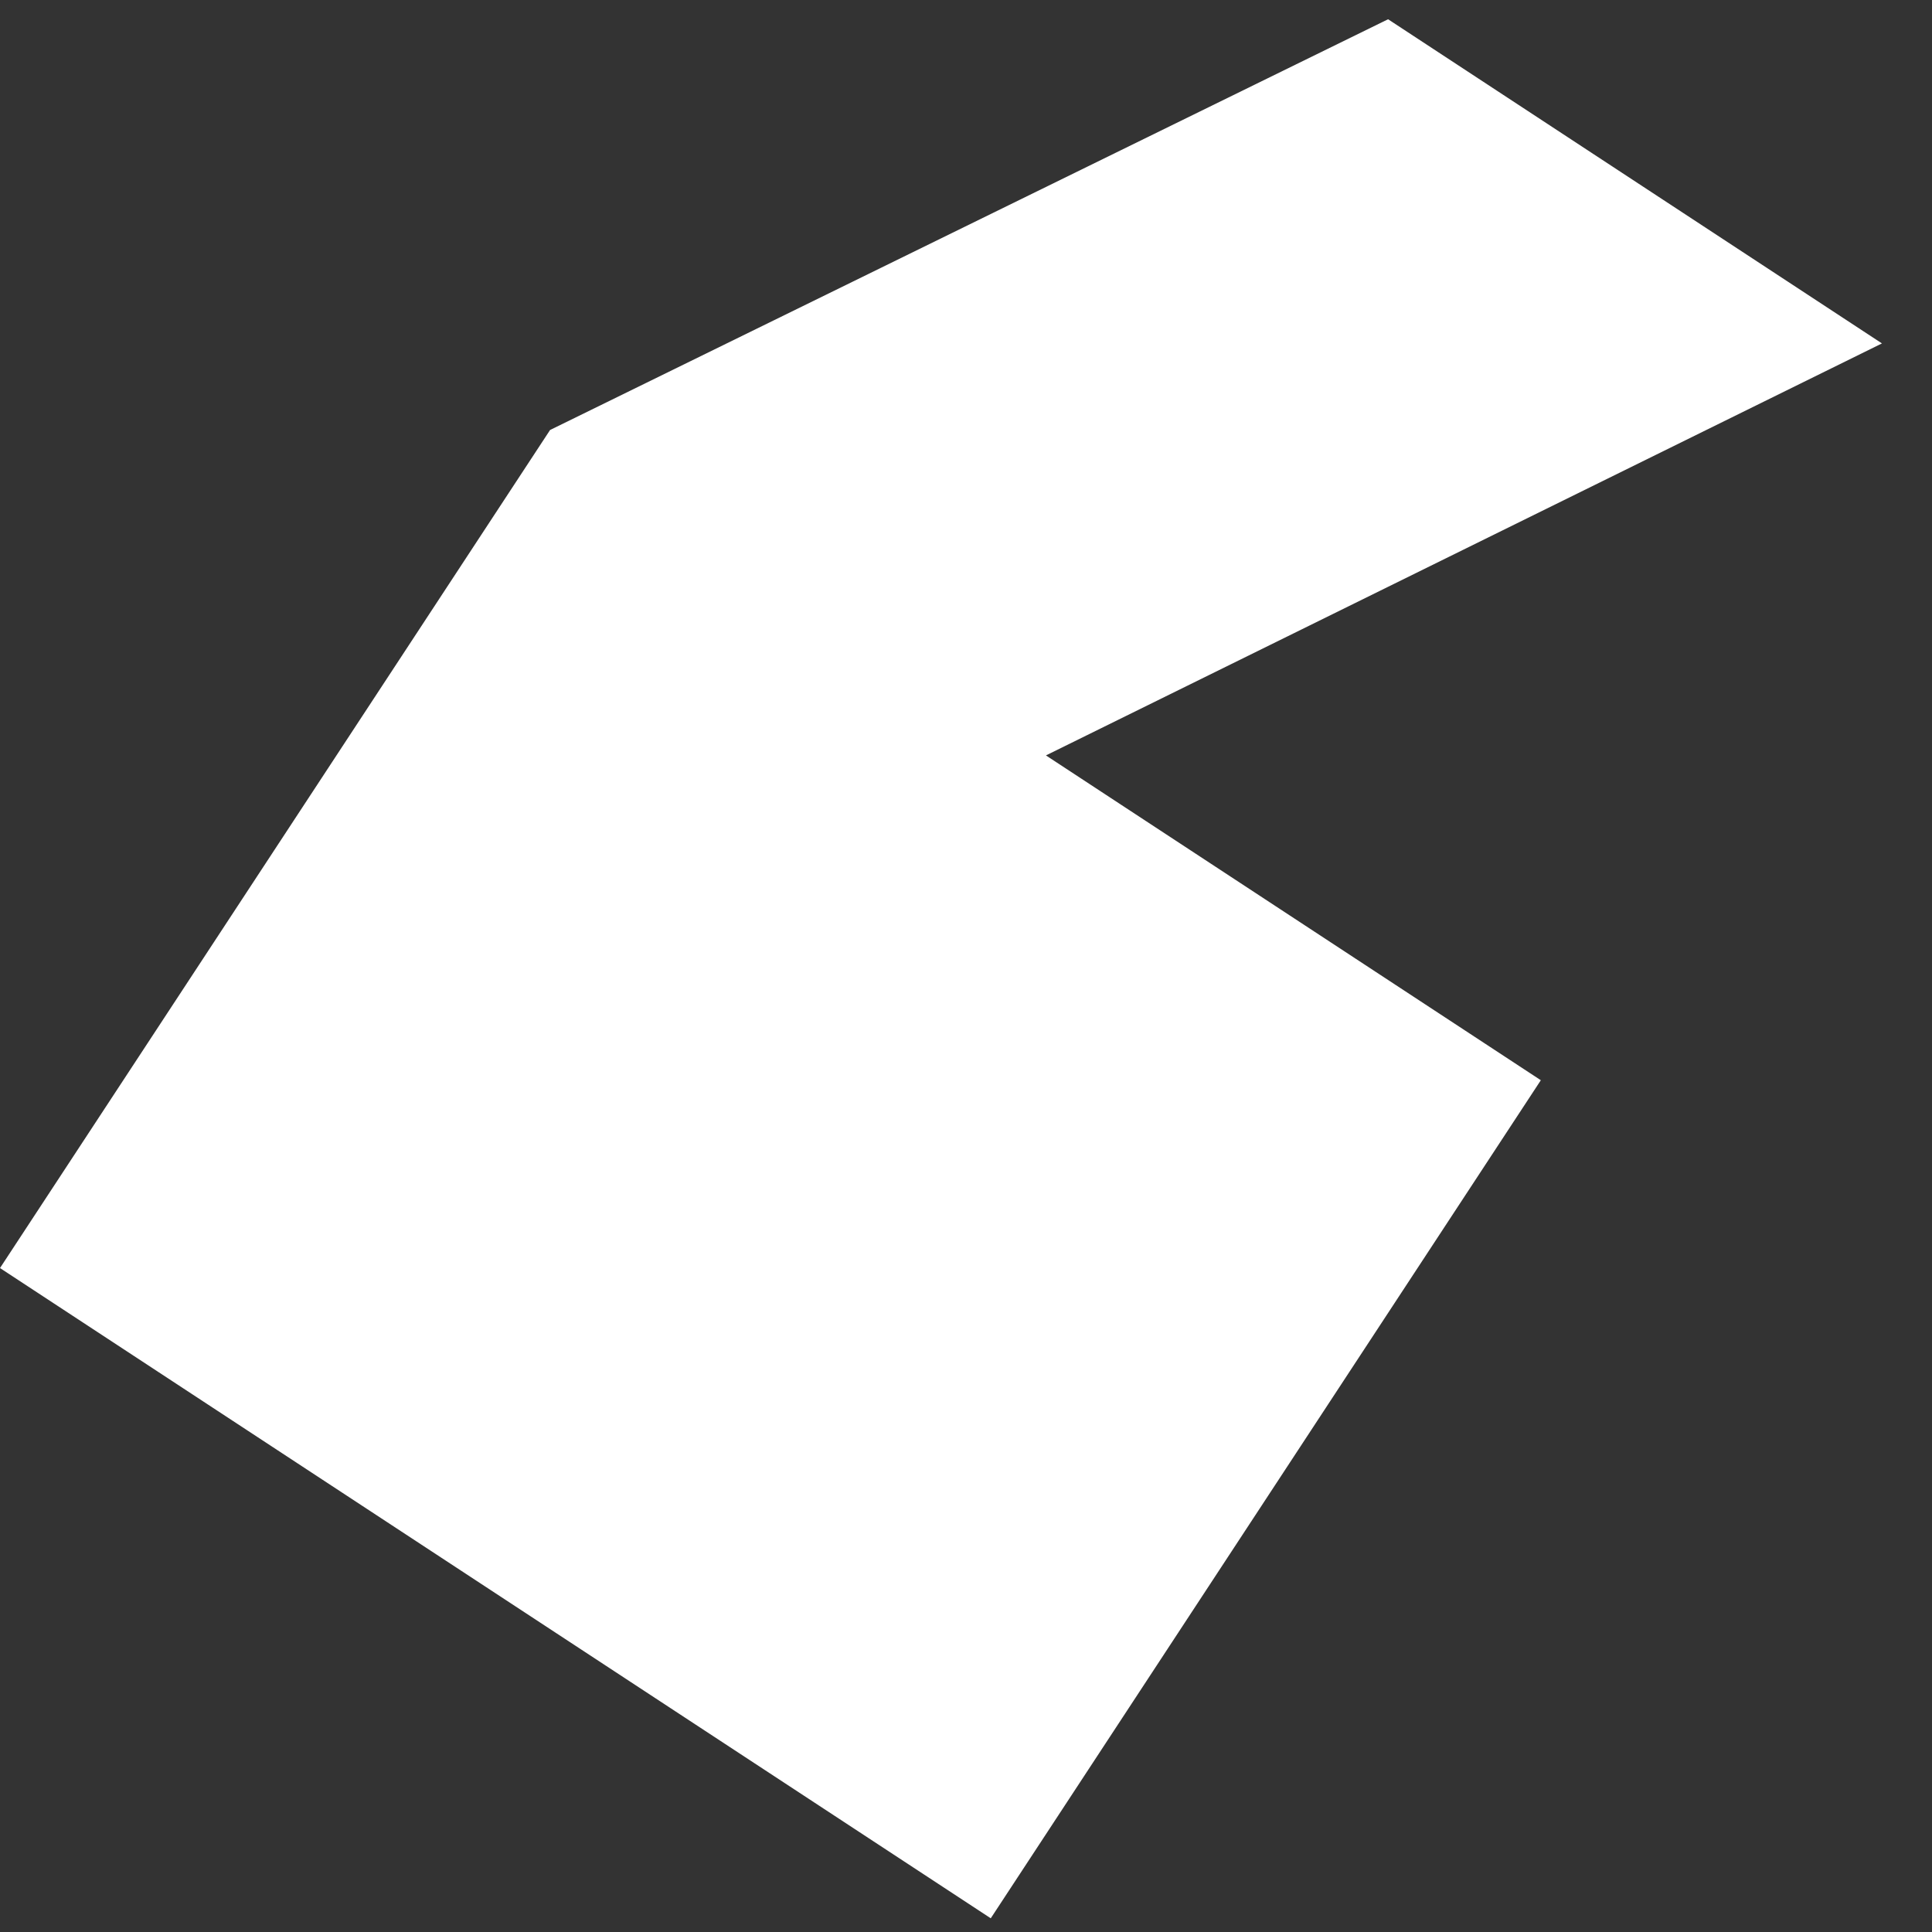 <svg width="32" height="32" viewBox="0 0 32 32" fill="none" xmlns="http://www.w3.org/2000/svg">
<rect x="0" y="0" width="32" height="32" fill="#333333" stroke="none"/>
<path d="M16.41 31.773L0 21.003L9.111 7.122L22.991 0.319L31.171 5.688L17.324 12.512L25.521 17.892L16.41 31.773Z" fill="white"/>
</svg>
